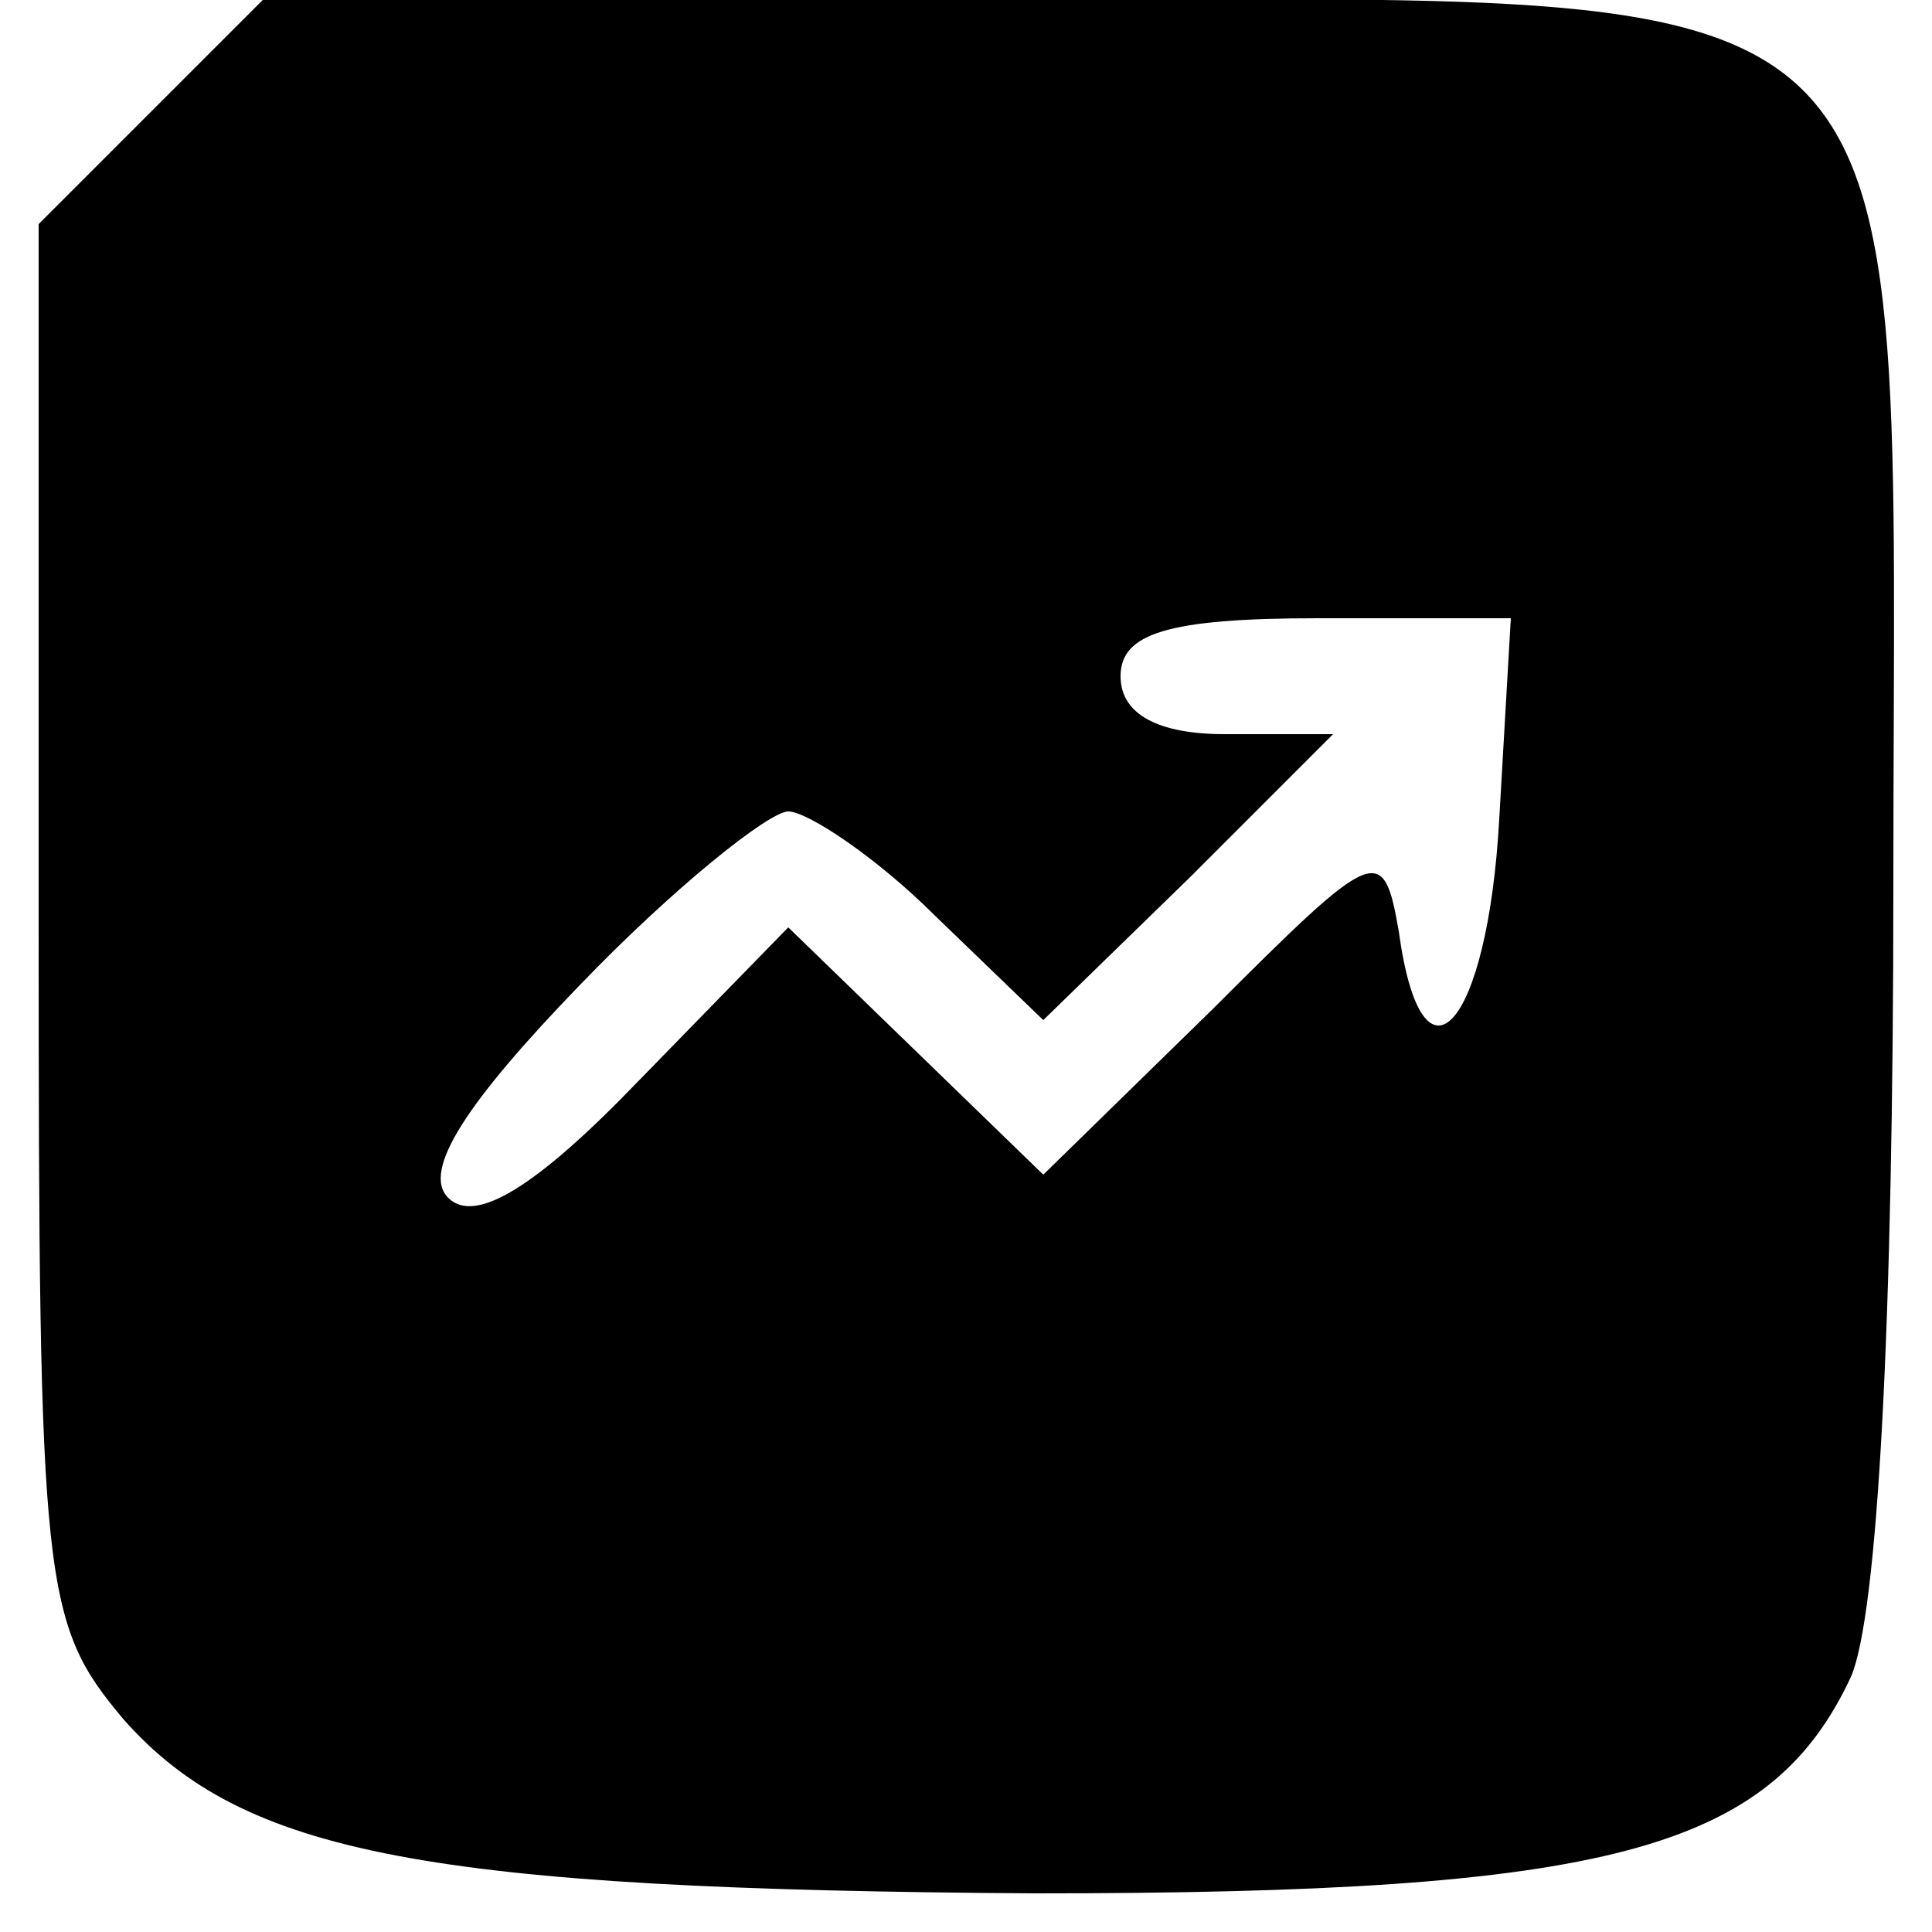 <?xml version="1.0" standalone="no"?>
<!DOCTYPE svg PUBLIC "-//W3C//DTD SVG 20010904//EN"
 "http://www.w3.org/TR/2001/REC-SVG-20010904/DTD/svg10.dtd">
<svg version="1.0" xmlns="http://www.w3.org/2000/svg"
 width="50pt" height="50pt" viewBox="0 0 50 50"
 preserveAspectRatio="xMidYMid meet">

<g transform="translate(0,50) scale(0.1,-0.1)"
fill="#000000" stroke="none">
<path d="M39 471 l-29 -29 0 -181 c0 -172 1 -181 22 -206 31 -35 79 -44 236
-45 148 0 190 11 211 56 7 16 11 92 11 205 0 244 15 229 -235 229 l-187 0 -29
-29z m349 -183 c-3 -54 -20 -73 -26 -29 -4 23 -6 22 -48 -20 l-44 -43 -33 32
-33 32 -39 -40 c-26 -27 -42 -37 -49 -30 -7 7 5 25 34 55 24 25 49 45 54 45 5
0 23 -12 38 -27 l28 -27 38 37 37 37 -28 0 c-17 0 -27 5 -27 15 0 11 12 15 51
15 l50 0 -3 -52z"/>
</g>
</svg>

